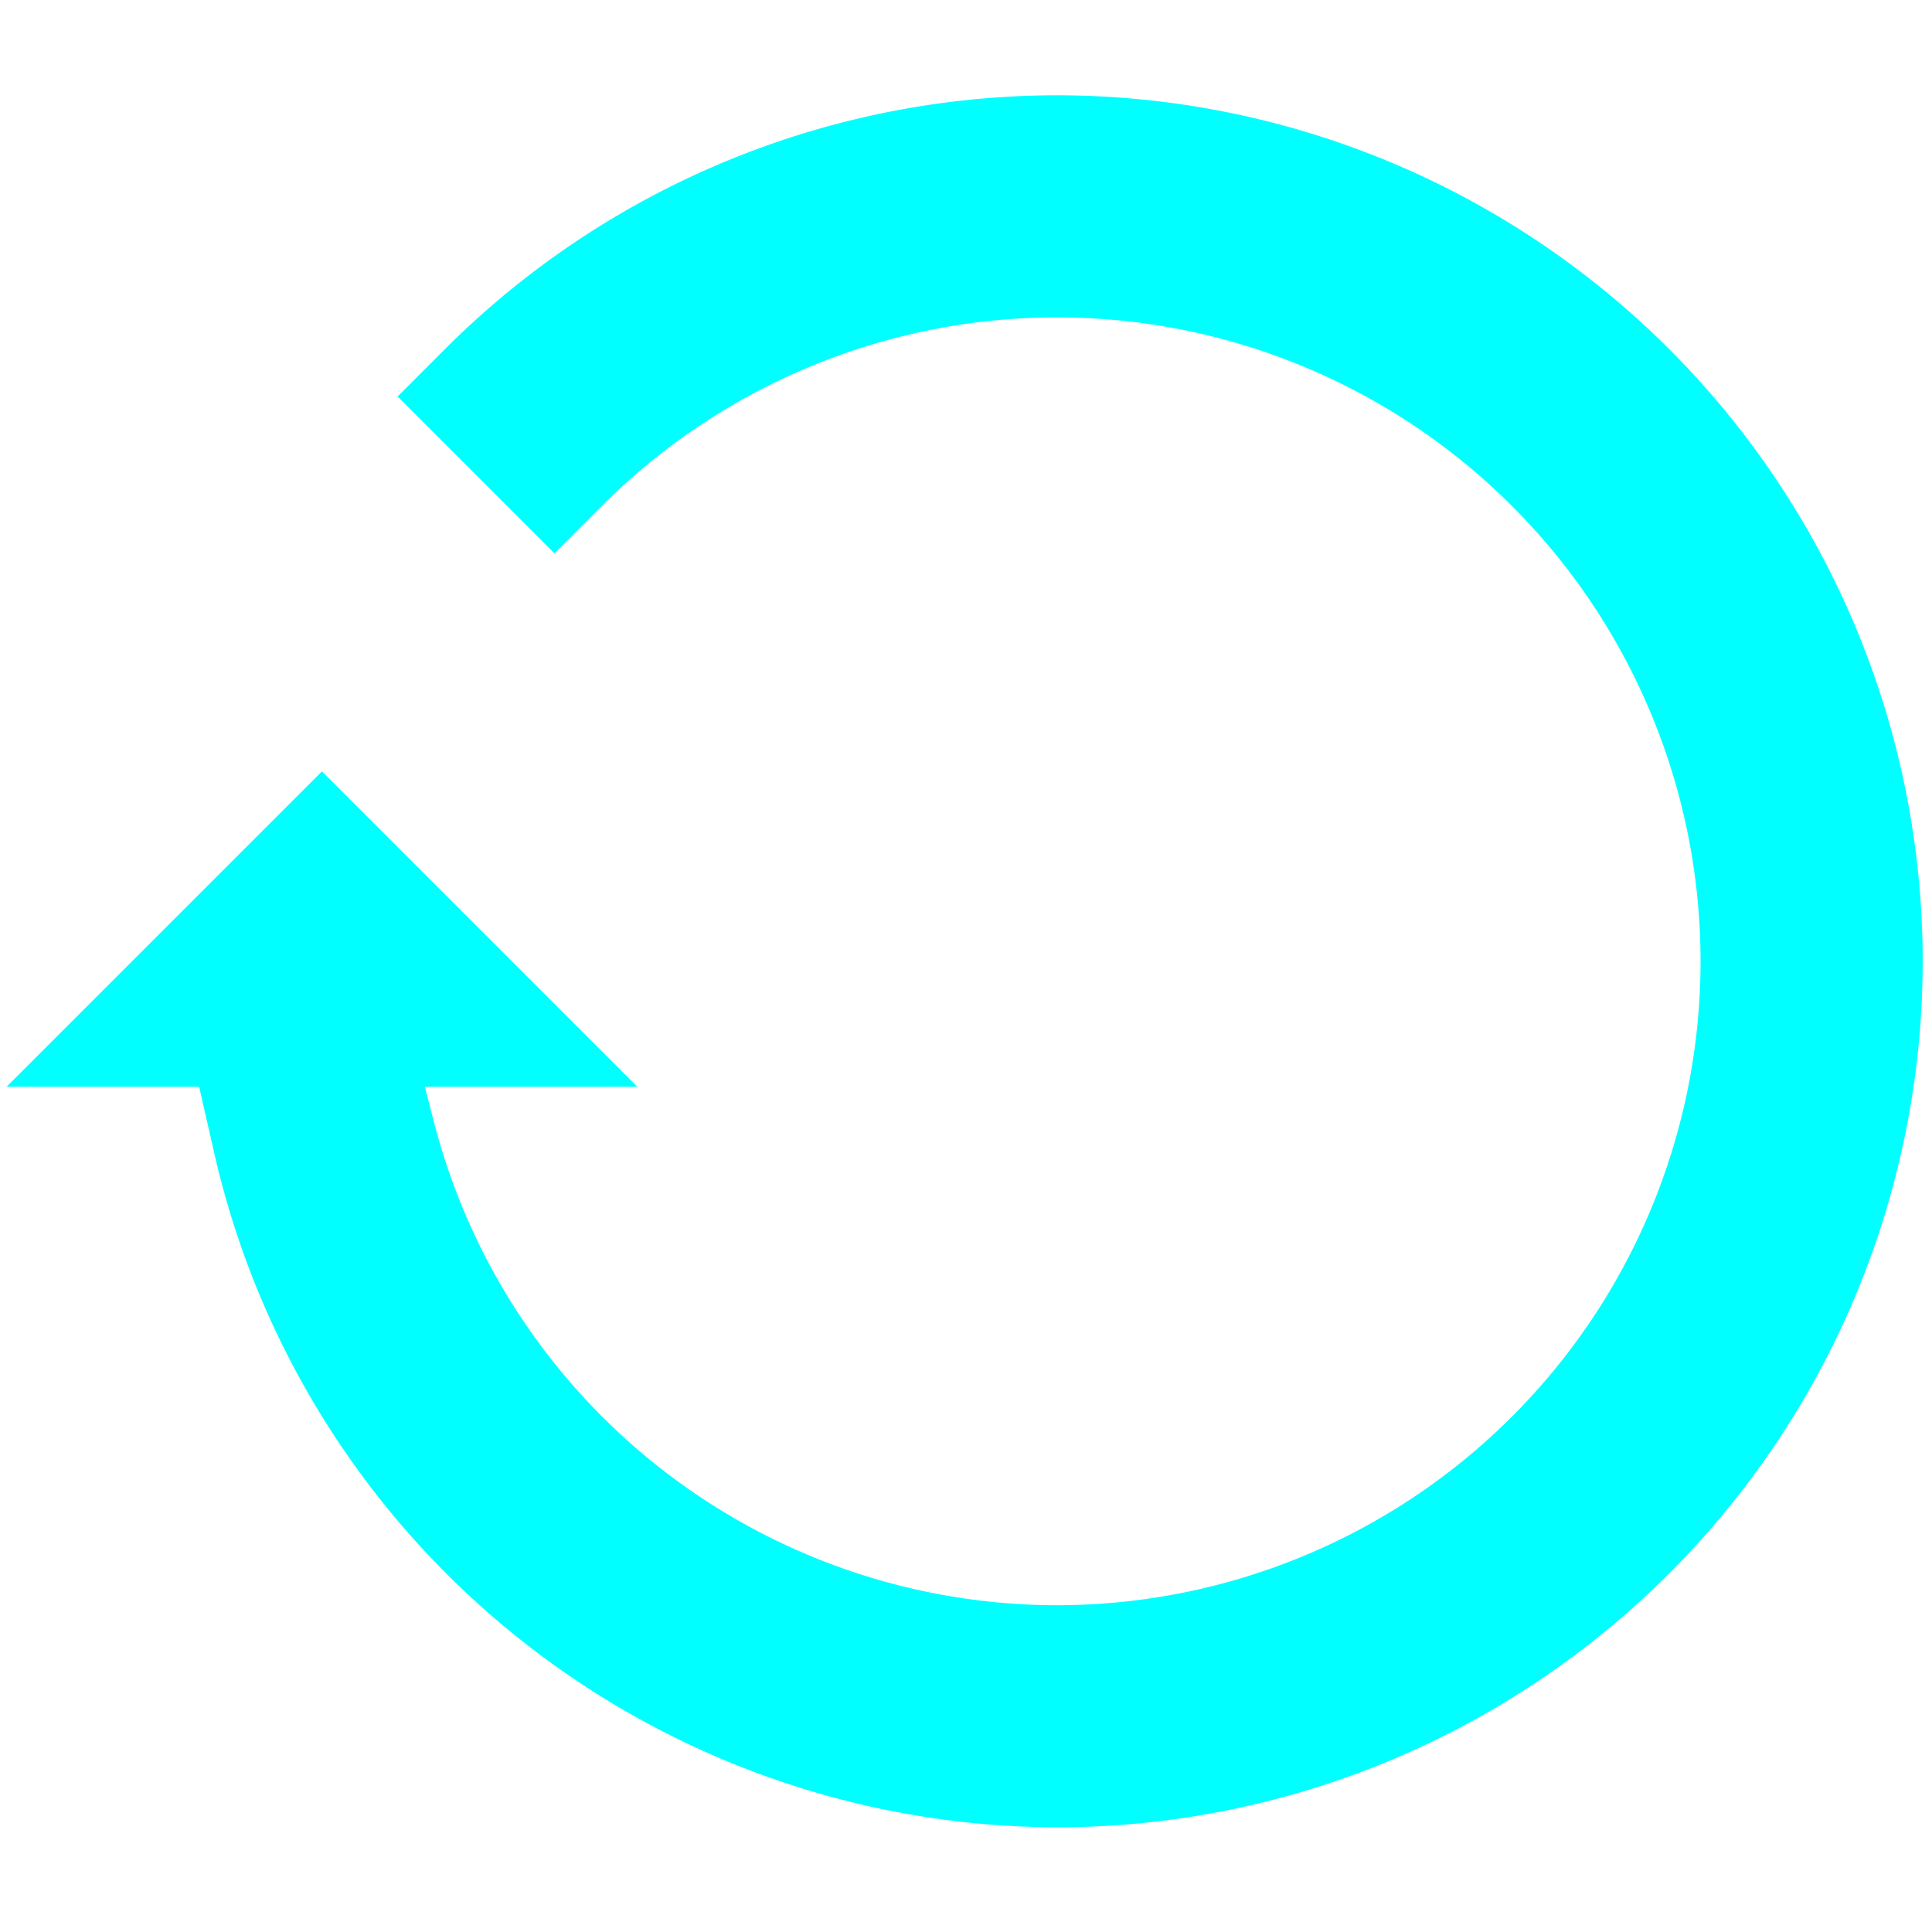 <?xml version="1.0" encoding="UTF-8" standalone="no"?>
<svg
   width="32"
   height="32"
   version="1.1"
   id="svg118"
   sodipodi:docname="update.svg"
   inkscape:version="1.2 (dc2aedaf03, 2022-05-15)"
   xmlns:inkscape="http://www.inkscape.org/namespaces/inkscape"
   xmlns:sodipodi="http://sodipodi.sourceforge.net/DTD/sodipodi-0.dtd"
   xmlns="http://www.w3.org/2000/svg"
   xmlns:svg="http://www.w3.org/2000/svg"
   xmlns:rdf="http://www.w3.org/1999/02/22-rdf-syntax-ns#"
   xmlns:cc="http://creativecommons.org/ns#"
   xmlns:dc="http://purl.org/dc/elements/1.1/">
  <defs
     id="defs122">
    <style
       type="text/css"
       id="current-color-scheme">
      .ColorScheme-Text {
        color:#1a1a1a;
      }
      .ColorScheme-Highlight {
        color:#7F7F7F;
      }
      </style>
    <inkscape:path-effect
       effect="bspline"
       id="path-effect1007"
       is_visible="true"
       weight="33.333"
       steps="2"
       helper_size="0"
       apply_no_weight="true"
       apply_with_weight="true"
       only_selected="false" />
  </defs>
  <sodipodi:namedview
     pagecolor="#ffffff"
     bordercolor="#666666"
     borderopacity="1"
     objecttolerance="10"
     gridtolerance="10"
     guidetolerance="10"
     inkscape:pageopacity="1"
     inkscape:pageshadow="2"
     inkscape:window-width="1308"
     inkscape:window-height="768"
     id="namedview120"
     showgrid="true"
     showguides="true"
     inkscape:guide-bbox="true"
     inkscape:zoom="12.869343"
     inkscape:cx="11.111678"
     inkscape:cy="13.675911"
     inkscape:window-x="0"
     inkscape:window-y="0"
     inkscape:window-maximized="1"
     inkscape:current-layer="svg118"
     inkscape:showpageshadow="2"
     inkscape:pagecheckerboard="0"
     inkscape:deskcolor="#d1d1d1" />
  <g
     id="update-low"
     inkscape:label="#g889"
     transform="translate(-64)">
    <rect
       width="32"
       height="32"
       x="0"
       y="0"
       style="opacity:0.001"
       id="rect14-6" />
    <g
       id="g880">
      <path
         inkscape:connector-curvature="0"
         class="ColorScheme-Text"
         style="opacity:1;fill:currentColor;fill-opacity:1;fill-rule:nonzero;stroke:none;stroke-width:1;stroke-linejoin:miter;stroke-miterlimit:4;stroke-dasharray:none;stroke-opacity:1"
         d="M 16,3 A 13,13 0 0 0 3,16 13,13 0 0 0 16,29 13,13 0 0 0 29,16 13,13 0 0 0 16,3 Z m 0,1 A 12,12 0 0 1 28,16 12,12 0 0 1 16,28 12,12 0 0 1 4,16 12,12 0 0 1 16,4 Z"
         id="path845" />
      <path
         inkscape:connector-curvature="0"
         class="ColorScheme-Highlight"
         style="opacity:1;fill:currentColor;fill-opacity:1;fill-rule:nonzero;stroke:none;stroke-width:1;stroke-linejoin:miter;stroke-miterlimit:4;stroke-dasharray:none;stroke-opacity:1"
         d="M 16,7 A 9,9 0 0 0 9.641,9.641 l 0.705,0.705 A 8,8 0 0 1 16,8 8,8 0 0 1 24,16 8,8 0 0 1 16,24 8,8 0 0 1 8.264,18 H 7.248 A 9,9 0 0 0 16,25 9,9 0 0 0 25,16 9,9 0 0 0 16,7 Z"
         id="path858" />
      <path
         style="fill:currentColor;fill-opacity:1;stroke:none;stroke-width:1px;stroke-linecap:butt;stroke-linejoin:miter;stroke-opacity:1"
         class="ColorScheme-Highlight"
         d="m 5,18 h 6 L 8,15 Z"
         id="path870"
         inkscape:connector-curvature="0" />
    </g>
  </g>
  <g
     id="update-high"
     inkscape:label="#g889"
     transform="translate(-32)">
    <rect
       width="32"
       height="32"
       x="0"
       y="0"
       style="opacity:0.001"
       id="rect14-6-67" />
    <g
       id="g880-5">
      <path
         inkscape:connector-curvature="0"
         class="ColorScheme-Text"
         style="opacity:1;fill:currentColor;fill-opacity:1;fill-rule:nonzero;stroke:none;stroke-width:1;stroke-linejoin:miter;stroke-miterlimit:4;stroke-dasharray:none;stroke-opacity:1"
         d="M 16,3 A 13,13 0 0 0 3,16 13,13 0 0 0 16,29 13,13 0 0 0 29,16 13,13 0 0 0 16,3 Z m 0,1 A 12,12 0 0 1 28,16 12,12 0 0 1 16,28 12,12 0 0 1 4,16 12,12 0 0 1 16,4 Z"
         id="path845-3" />
      <path
         inkscape:connector-curvature="0"
         class="ColorScheme-Highlight"
         style="opacity:1;fill:currentColor;fill-opacity:1;fill-rule:nonzero;stroke:none;stroke-width:1;stroke-linejoin:miter;stroke-miterlimit:4;stroke-dasharray:none;stroke-opacity:1"
         d="M 16,7 A 9,9 0 0 0 9.641,9.641 l 0.705,0.705 A 8,8 0 0 1 16,8 8,8 0 0 1 24,16 8,8 0 0 1 16,24 8,8 0 0 1 8.264,18 H 7.248 A 9,9 0 0 0 16,25 9,9 0 0 0 25,16 9,9 0 0 0 16,7 Z"
         id="path858-5" />
      <path
         style="fill:currentColor;fill-opacity:1;stroke:none;stroke-width:1px;stroke-linecap:butt;stroke-linejoin:miter;stroke-opacity:1"
         class="ColorScheme-Highlight"
         d="m 5,18 h 6 L 8,15 Z"
         id="path870-6"
         inkscape:connector-curvature="0" />
    </g>
  </g>
  <g
     id="update-medium"
     inkscape:label="#g889"
     transform="translate(-13.287,-17)">
    <rect
       width="32"
       height="32"
       x="13.287"
       y="17"
       style="opacity:0.001"
       id="rect14-6-67-9" />
    <path
       inkscape:connector-curvature="0"
       class="ColorScheme-Highlight"
       style="fill:#00ffff;fill-opacity:1;fill-rule:nonzero;stroke:#00ffff;stroke-width:2.207;stroke-linejoin:miter;stroke-miterlimit:4;stroke-dasharray:none;stroke-opacity:1"
       d="M 30.789,19.682 A 13.24,13.24 0 0 0 21.433,23.567 l 1.037,1.037 a 11.769,11.769 0 0 1 8.318,-3.451 11.769,11.769 0 0 1 11.769,11.769 11.769,11.769 0 0 1 -11.769,11.769 11.769,11.769 0 0 1 -11.381,-8.827 H 17.914 A 13.24,13.24 0 0 0 30.789,46.162 13.24,13.24 0 0 0 44.029,32.922 13.24,13.24 0 0 0 30.789,19.682 Z"
       id="path858-5-7" />
    <path
       style="fill:#00ffff;fill-opacity:1;stroke:none;stroke-width:1.741;stroke-linecap:butt;stroke-linejoin:miter;stroke-dasharray:none;stroke-opacity:1"
       class="ColorScheme-Highlight"
       d="m 13.396,35 h 10.446 l -5.223,-5.223 z"
       id="path870-6-0"
       inkscape:connector-curvature="0" />
  </g>
  <g
     id="update-none"
     inkscape:label="#g1017">
    <rect
       width="32"
       height="32"
       x="-96"
       y="0"
       style="opacity:0.001;fill:#ff00ff"
       id="rect14-6-67-3" />
    <path
       id="path845-3-0"
       class="ColorScheme-Text"
       d="M -80,3 A 13,13 0 0 0 -93,16 13,13 0 0 0 -80,29 13,13 0 0 0 -67,16 13,13 0 0 0 -80,3 Z m 0,1 A 12,12 0 0 1 -68,16 12,12 0 0 1 -80,28 12,12 0 0 1 -92,16 12,12 0 0 1 -80,4 Z"
       style="opacity:1;fill:currentColor;fill-opacity:1;fill-rule:nonzero;stroke:none;stroke-width:1;stroke-linejoin:miter;stroke-miterlimit:4;stroke-dasharray:none;stroke-opacity:1"
       inkscape:connector-curvature="0" />
    <rect
       transform="rotate(-45)"
       y="-50.841"
       x="-71.711"
       height="7"
       width="1"
       id="rect1009"
       class="ColorScheme-Highlight"
       style="opacity:1;fill:currentColor;fill-opacity:1;fill-rule:nonzero;stroke:none;stroke-width:1;stroke-linejoin:miter;stroke-miterlimit:4;stroke-dasharray:none;stroke-opacity:1" />
    <rect
       transform="rotate(45)"
       y="59.397"
       x="-44.77"
       height="12"
       width="1"
       id="rect1011"
       class="ColorScheme-Highlight"
       style="opacity:1;fill:currentColor;fill-opacity:1;fill-rule:nonzero;stroke:none;stroke-width:1;stroke-linejoin:miter;stroke-miterlimit:4;stroke-dasharray:none;stroke-opacity:1" />
  </g>
  <g
     id="22-22-update-low"
     inkscape:label="#g1046"
     transform="translate(28)">
    <rect
       width="22"
       height="22"
       x="5"
       y="5"
       style="opacity:0.001;fill:#e6e6e6;fill-opacity:1"
       id="rect2-5" />
    <path
       id="path1019"
       class="ColorScheme-Text"
       d="m 16,7 a 9,9 0 0 0 -9,9 9,9 0 0 0 9,9 9,9 0 0 0 9,-9 9,9 0 0 0 -9,-9 z m 0,1 a 8,8 0 0 1 8,8 8,8 0 0 1 -8,8 8,8 0 0 1 -8,-8 8,8 0 0 1 8,-8 z"
       style="opacity:1;fill:currentColor;fill-opacity:1;fill-rule:nonzero;stroke:none;stroke-width:1;stroke-linejoin:miter;stroke-miterlimit:4;stroke-dasharray:none;stroke-opacity:1"
       inkscape:connector-curvature="0" />
    <path
       id="path1036"
       class="ColorScheme-Highlight"
       d="M 11.102,17 A 5,5 0 0 0 16,21 a 5,5 0 0 0 5,-5 5,5 0 0 0 -5,-5 5,5 0 0 0 -3.533,1.467 l 0.707,0.707 A 4,4 0 0 1 16,12 a 4,4 0 0 1 4,4 4,4 0 0 1 -4,4 4,4 0 0 1 -3.869,-3 z"
       style="opacity:1;fill:currentColor;fill-opacity:1;fill-rule:nonzero;stroke:none;stroke-width:1;stroke-linejoin:miter;stroke-miterlimit:4;stroke-dasharray:none;stroke-opacity:1"
       inkscape:connector-curvature="0" />
    <path
       inkscape:connector-curvature="0"
       id="path1038"
       class="ColorScheme-Highlight"
       d="m 10,18 h 4 l -2,-2 z"
       style="fill:currentColor;fill-opacity:1;stroke:none;stroke-width:1px;stroke-linecap:butt;stroke-linejoin:miter;stroke-opacity:1" />
  </g>
  <g
     id="22-22-update-high"
     inkscape:label="#g1046"
     transform="translate(28,-56)">
    <rect
       width="22"
       height="22"
       x="5"
       y="5"
       style="opacity:0.001;fill:#e6e6e6;fill-opacity:1"
       id="rect2-5-0" />
    <path
       inkscape:connector-curvature="0"
       id="path1019-2"
       class="ColorScheme-Text"
       d="m 16,7 a 9,9 0 0 0 -9,9 9,9 0 0 0 9,9 9,9 0 0 0 9,-9 9,9 0 0 0 -9,-9 z m 0,1 a 8,8 0 0 1 8,8 8,8 0 0 1 -8,8 8,8 0 0 1 -8,-8 8,8 0 0 1 8,-8 z"
       style="opacity:1;fill:currentColor;fill-opacity:1;fill-rule:nonzero;stroke:none;stroke-width:1;stroke-linejoin:miter;stroke-miterlimit:4;stroke-dasharray:none;stroke-opacity:1" />
    <path
       inkscape:connector-curvature="0"
       id="path1036-3"
       class="ColorScheme-Highlight"
       d="M 11.102,17 A 5,5 0 0 0 16,21 a 5,5 0 0 0 5,-5 5,5 0 0 0 -5,-5 5,5 0 0 0 -3.533,1.467 l 0.707,0.707 A 4,4 0 0 1 16,12 a 4,4 0 0 1 4,4 4,4 0 0 1 -4,4 4,4 0 0 1 -3.869,-3 z"
       style="opacity:1;fill:currentColor;fill-opacity:1;fill-rule:nonzero;stroke:none;stroke-width:1;stroke-linejoin:miter;stroke-miterlimit:4;stroke-dasharray:none;stroke-opacity:1" />
    <path
       inkscape:connector-curvature="0"
       id="path1038-7"
       class="ColorScheme-Highlight"
       d="m 10,18 h 4 l -2,-2 z"
       style="fill:currentColor;fill-opacity:1;stroke:none;stroke-width:1px;stroke-linecap:butt;stroke-linejoin:miter;stroke-opacity:1" />
  </g>
  <g
     id="22-22-update-medium"
     inkscape:label="#g1046"
     transform="translate(28,-28)">
    <rect
       width="22"
       height="22"
       x="5"
       y="5"
       style="opacity:0.001;fill:#e6e6e6;fill-opacity:1"
       id="rect2-5-9" />
    <path
       inkscape:connector-curvature="0"
       id="path1019-22"
       class="ColorScheme-Text"
       d="m 16,7 a 9,9 0 0 0 -9,9 9,9 0 0 0 9,9 9,9 0 0 0 9,-9 9,9 0 0 0 -9,-9 z m 0,1 a 8,8 0 0 1 8,8 8,8 0 0 1 -8,8 8,8 0 0 1 -8,-8 8,8 0 0 1 8,-8 z"
       style="opacity:1;fill:currentColor;fill-opacity:1;fill-rule:nonzero;stroke:none;stroke-width:1;stroke-linejoin:miter;stroke-miterlimit:4;stroke-dasharray:none;stroke-opacity:1" />
    <path
       inkscape:connector-curvature="0"
       id="path1036-8"
       class="ColorScheme-Highlight"
       d="M 11.102,17 A 5,5 0 0 0 16,21 a 5,5 0 0 0 5,-5 5,5 0 0 0 -5,-5 5,5 0 0 0 -3.533,1.467 l 0.707,0.707 A 4,4 0 0 1 16,12 a 4,4 0 0 1 4,4 4,4 0 0 1 -4,4 4,4 0 0 1 -3.869,-3 z"
       style="opacity:1;fill:currentColor;fill-opacity:1;fill-rule:nonzero;stroke:none;stroke-width:1;stroke-linejoin:miter;stroke-miterlimit:4;stroke-dasharray:none;stroke-opacity:1" />
    <path
       inkscape:connector-curvature="0"
       id="path1038-97"
       class="ColorScheme-Highlight"
       d="m 10,18 h 4 l -2,-2 z"
       style="fill:currentColor;fill-opacity:1;stroke:none;stroke-width:1px;stroke-linecap:butt;stroke-linejoin:miter;stroke-opacity:1" />
  </g>
  <g
     id="22-22-update-none"
     transform="translate(28,-84)"
     inkscape:label="#g1145">
    <rect
       width="22"
       height="22"
       x="5"
       y="5"
       style="opacity:0.001;fill:#e6e6e6;fill-opacity:1"
       id="rect2-5-2" />
    <path
       id="path1103"
       class="ColorScheme-Text"
       d="m 16,7 a 9,9 0 0 0 -9,9 9,9 0 0 0 9,9 9,9 0 0 0 9,-9 9,9 0 0 0 -9,-9 z m 0,1 a 8,8 0 0 1 8,8 8,8 0 0 1 -8,8 8,8 0 0 1 -8,-8 8,8 0 0 1 8,-8 z"
       style="opacity:1;fill:currentColor;fill-opacity:1;fill-rule:nonzero;stroke:none;stroke-width:1;stroke-linejoin:miter;stroke-miterlimit:4;stroke-dasharray:none;stroke-opacity:1"
       inkscape:connector-curvature="0" />
    <rect
       transform="rotate(-45)"
       y="18.335"
       x="-3.121"
       height="5"
       width="1"
       id="rect1135"
       class="ColorScheme-Highlight"
       style="opacity:1;fill:currentColor;fill-opacity:1;fill-rule:nonzero;stroke:none;stroke-width:1;stroke-linejoin:miter;stroke-miterlimit:4;stroke-dasharray:none;stroke-opacity:1" />
    <rect
       transform="rotate(45)"
       y="-5.914"
       x="22.835"
       height="9"
       width="1"
       id="rect1137"
       class="ColorScheme-Highlight"
       style="opacity:1;fill:currentColor;fill-opacity:1;fill-rule:nonzero;stroke:none;stroke-width:1;stroke-linejoin:miter;stroke-miterlimit:4;stroke-dasharray:none;stroke-opacity:1" />
  </g>
</svg>
